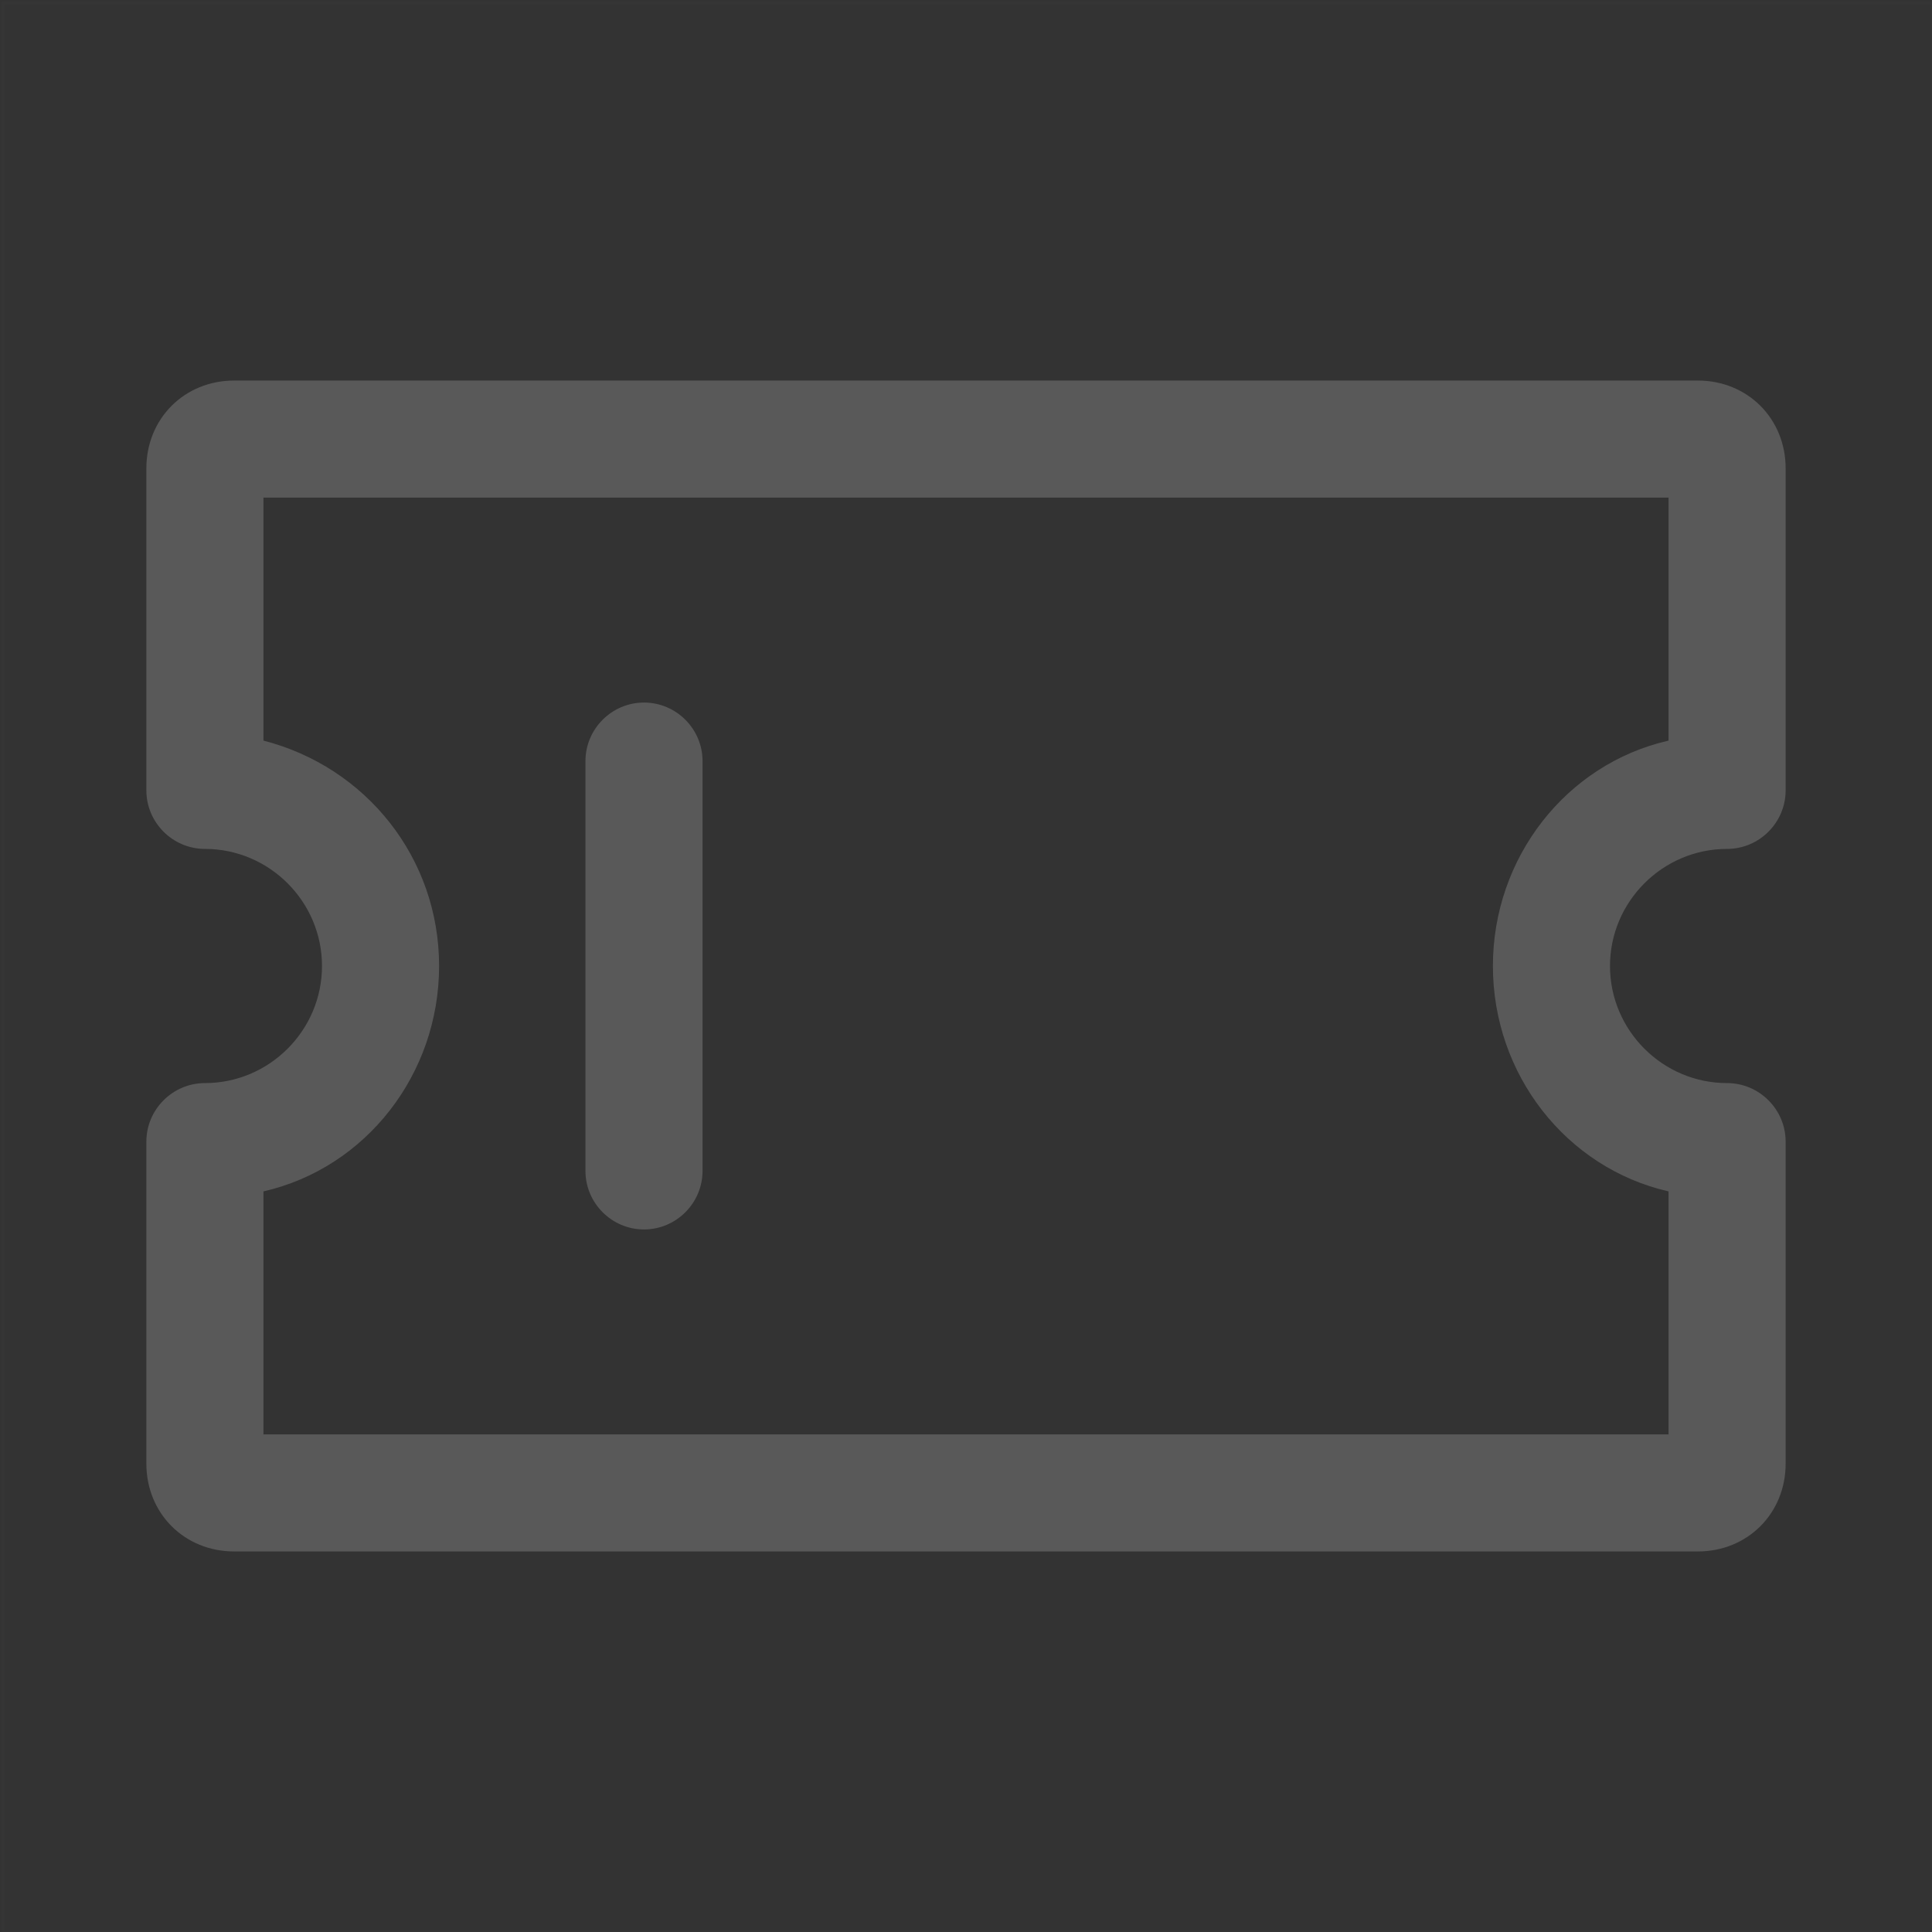 <?xml version="1.0" encoding="utf-8"?>
<!-- Generator: Adobe Illustrator 23.0.1, SVG Export Plug-In . SVG Version: 6.00 Build 0)  -->
<svg version="1.1" id="图层_1" xmlns="http://www.w3.org/2000/svg" xmlns:xlink="http://www.w3.org/1999/xlink" x="0px" y="0px"
	 viewBox="0 0 66 66" style="enable-background:new 0 0 66 66;" xml:space="preserve">
<rect x="0" y="0" width="66" height="66" fill="#333333" stroke="none"/>
<style type="text/css">
	.st0{opacity:1.000000e-02;fill:none;stroke:#FFFFFF;stroke-width:0.1;enable-background:new    ;}
	.st1{fill:#595959;}
</style>
<title>图标/夏令营/优惠券/线性</title>
<desc>Created with Sketch.</desc>
<g>
	<rect id="矩形" x="0.1" y="0.1" class="st0" width="65.9" height="65.9"/>
	<path id="形状" class="st1" d="M59,37c1.1,0,2,0.9,2,2v11c0,1.7-1.3,3-3,3H8c-1.7,0-3-1.3-3-3V39c0-1.1,0.9-2,2-2l0,0
		c2.2,0,4-1.8,4-4s-1.8-4-4-4c-1.1,0-2-0.9-2-2V16c0-1.7,1.3-3,3-3h50c1.7,0,3,1.3,3,3v11c0,1.1-0.9,2-2,2l0,0c-2.2,0-4,1.8-4,4
		S56.8,37,59,37z M51,33c0-3.7,2.5-6.9,6-7.7V17H9v8.3c3.5,0.9,6,4,6,7.7s-2.5,6.9-6,7.7V49h48v-8.3C53.5,39.9,51,36.7,51,33z
		 M22,24c1.1,0,2,0.9,2,2v14c0,1.1-0.9,2-2,2s-2-0.9-2-2V26C20,24.9,20.9,24,22,24z"/>
</g>
</svg>
